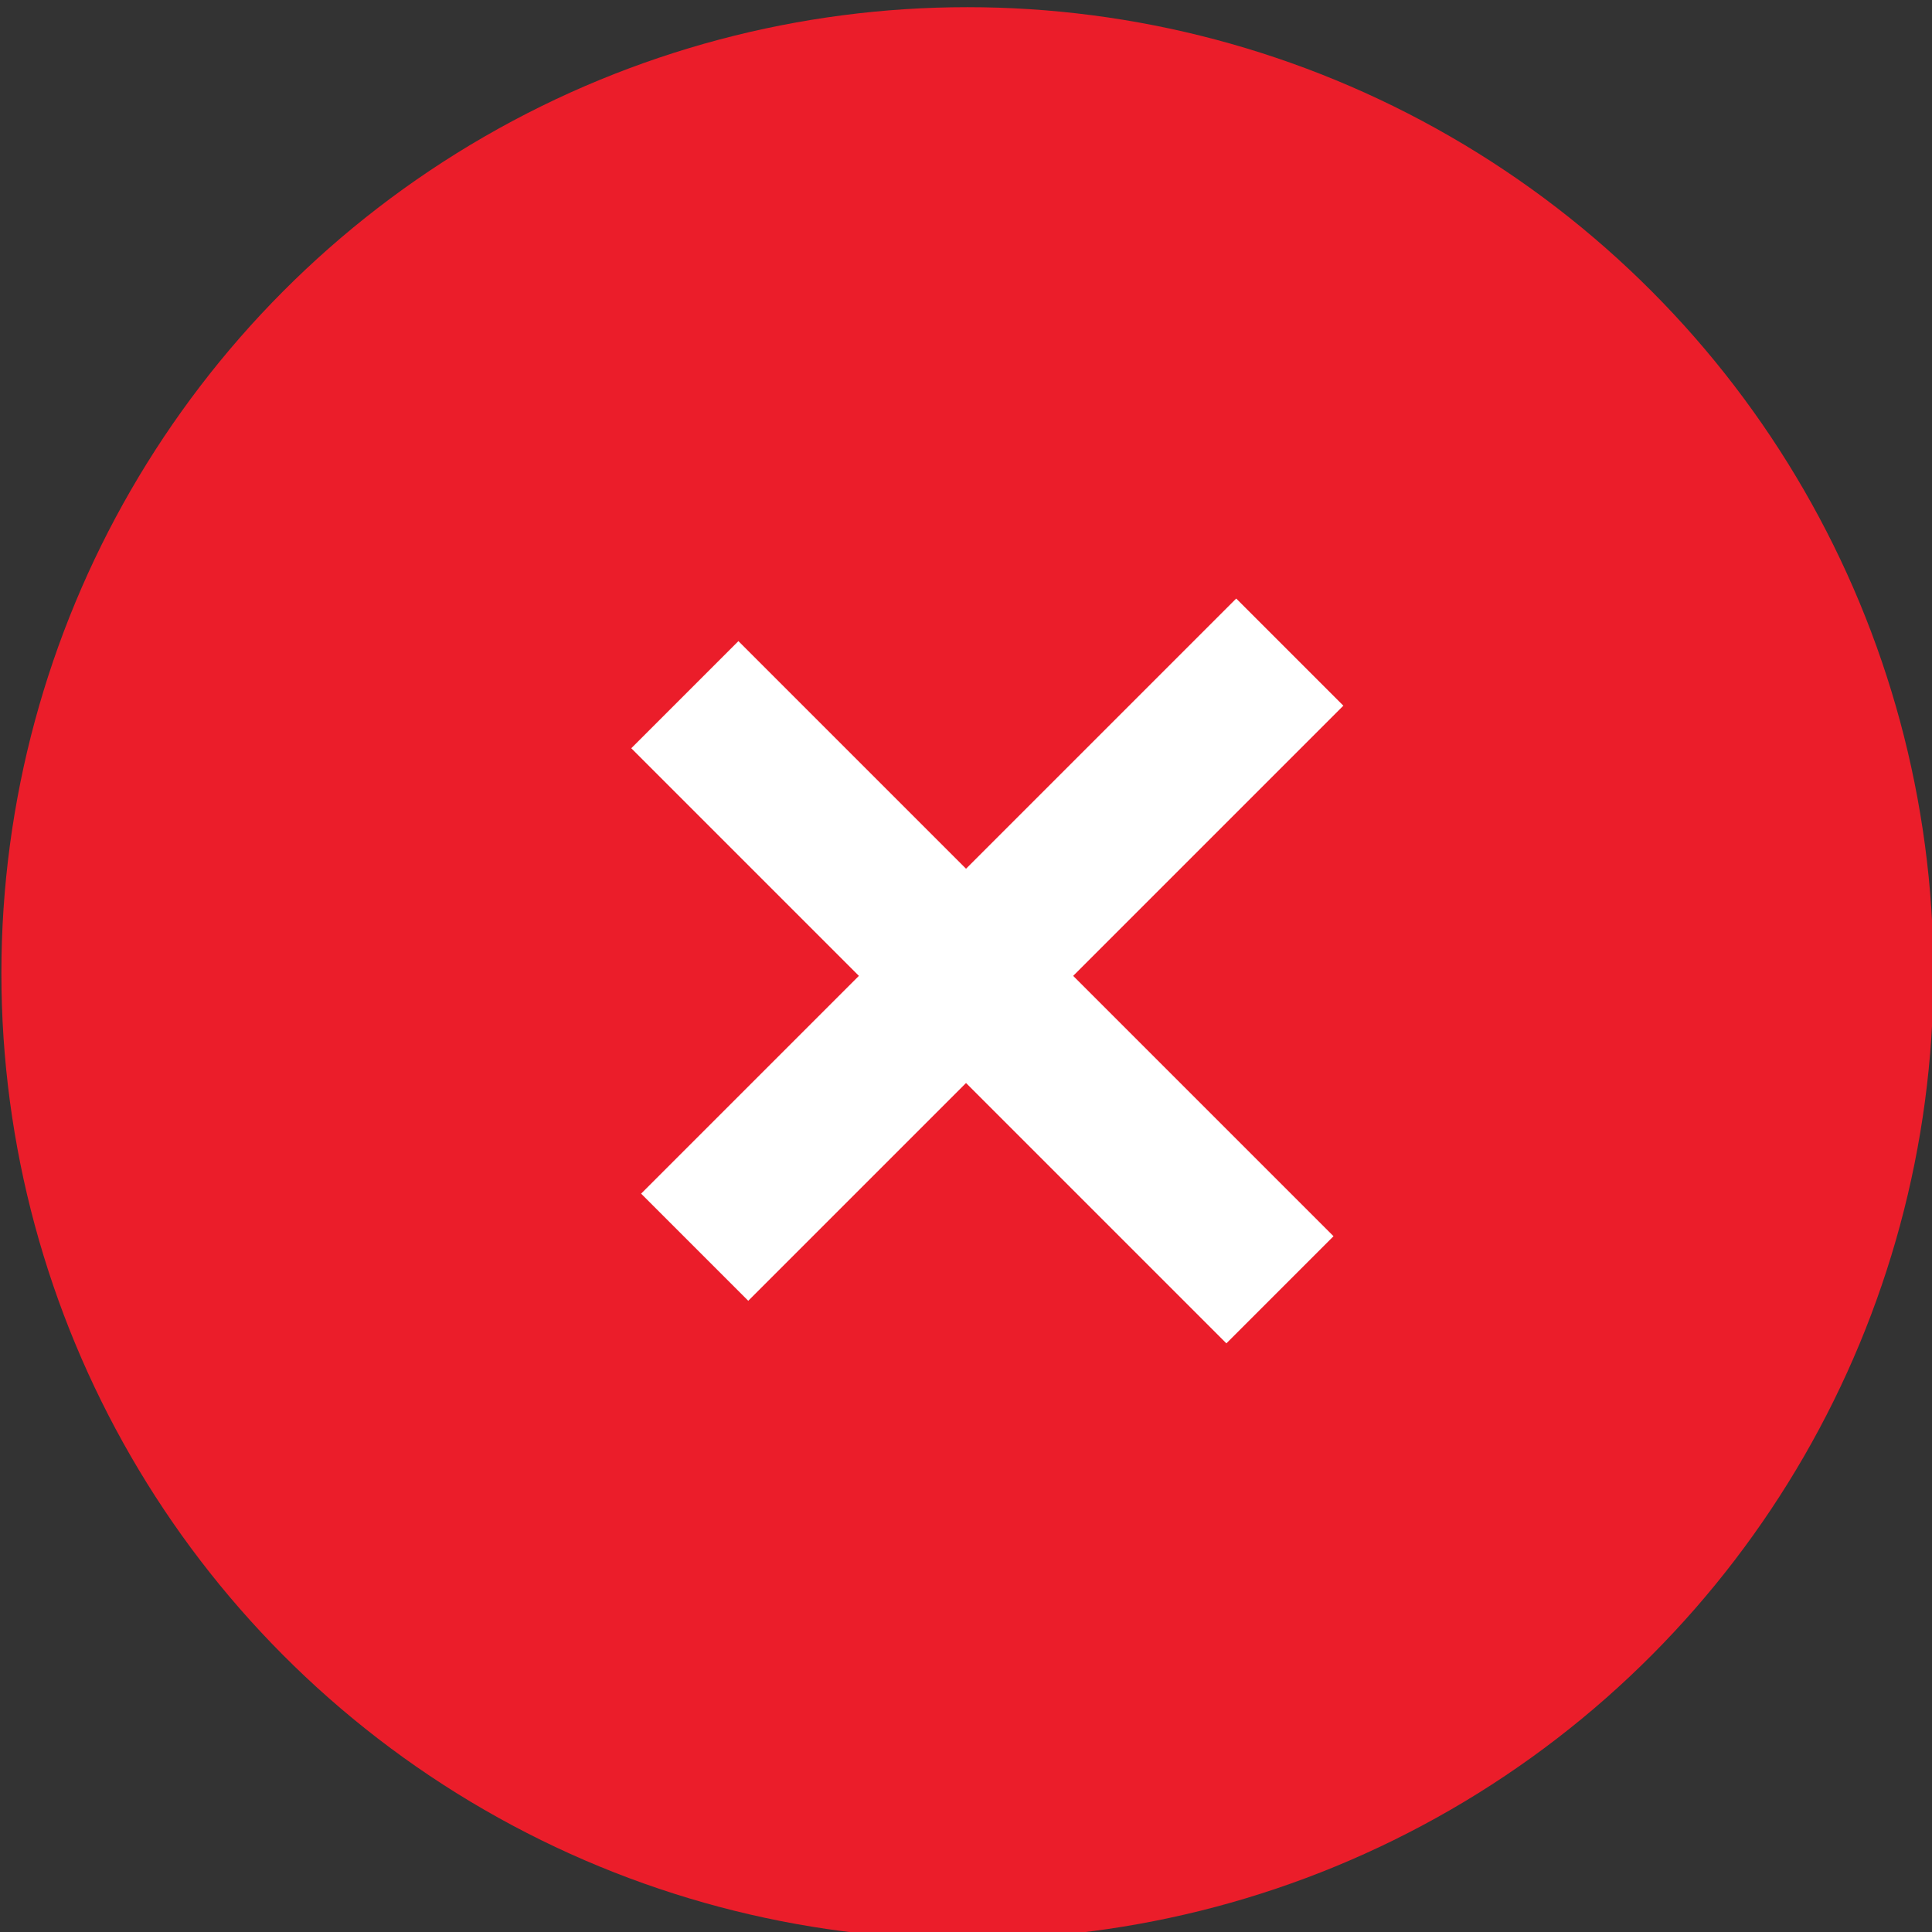 <?xml version="1.0" encoding="UTF-8" standalone="no"?>
<!DOCTYPE svg PUBLIC "-//W3C//DTD SVG 1.1//EN" "http://www.w3.org/Graphics/SVG/1.1/DTD/svg11.dtd">
<svg width="100%" height="100%" viewBox="0 0 110 110" version="1.1" xmlns="http://www.w3.org/2000/svg" xmlns:xlink="http://www.w3.org/1999/xlink" xml:space="preserve" style="fill-rule:evenodd;clip-rule:evenodd;stroke-linejoin:round;stroke-miterlimit:1.414;">
    <rect x="0" y="0" width="110" height="110" fill="#333333" stroke="none"/>
    <g transform="matrix(1,0,0,1,-809,-2847)">
        <g transform="matrix(3.143,0,0,3.143,-929,-6088.14)">
            <circle cx="570.5" cy="2860.5" r="17.5" style="fill:rgb(235,29,42);"/>
        </g>
        <g transform="matrix(0.61,0.61,-1.093,1.093,3664.81,-661.966)">
            <rect x="621" y="2895" width="10" height="31" style="fill:white;"/>
        </g>
        <g transform="matrix(-0.61,0.61,-1.093,-1.093,4427.97,5702.81)">
            <rect x="621" y="2895" width="10" height="31" style="fill:white;"/>
        </g>
    </g>
</svg>
